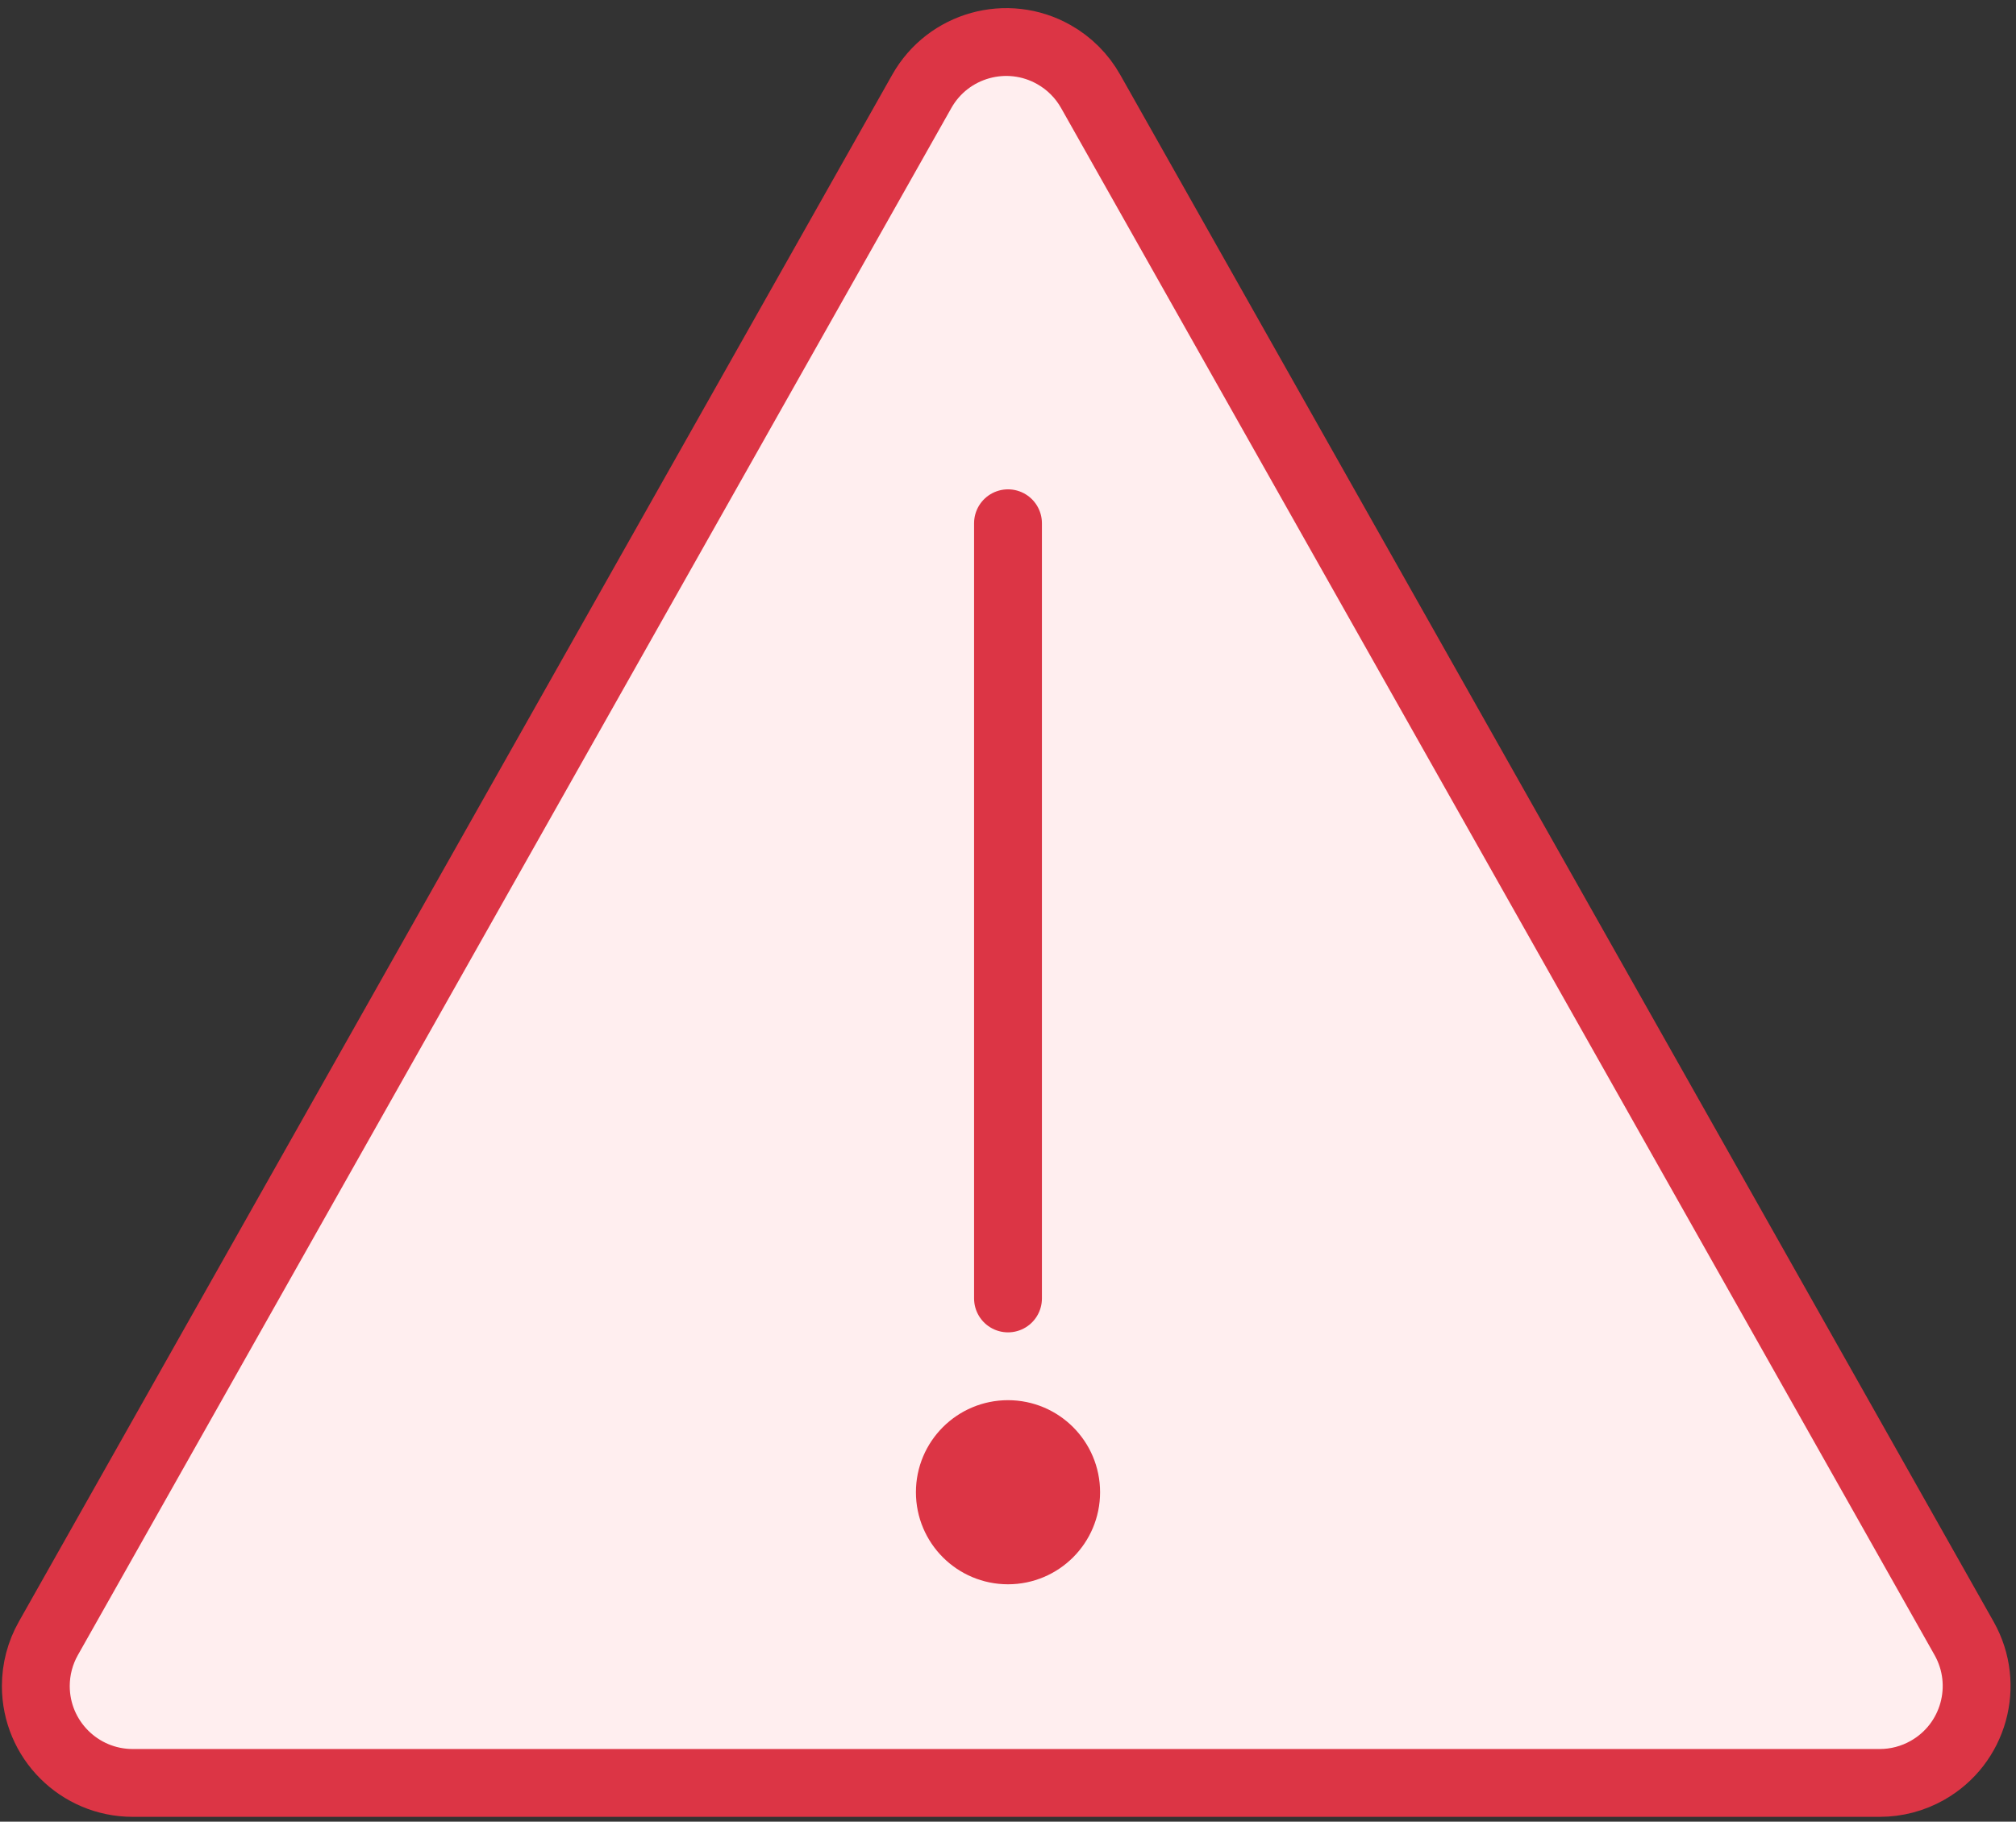 <?xml version="1.0" encoding="UTF-8"?>
<svg width="104px" height="94px" viewBox="0 0 104 94" version="1.1" xmlns="http://www.w3.org/2000/svg" xmlns:xlink="http://www.w3.org/1999/xlink">
    <rect x="0" y="0" width="104" height="94" fill="#333333" stroke="none"/>
    <!-- Generator: Sketch 46.2 (44496) - http://www.bohemiancoding.com/sketch -->
    <title>interface-23</title>
    <desc>Created with Sketch.</desc>
    <defs></defs>
    <g id="ALL" stroke="none" stroke-width="1" fill="none" fill-rule="evenodd" stroke-linecap="round" stroke-linejoin="round">
        <g id="Primary" transform="translate(-3383, -498)" stroke="#DC3545" stroke-width="3.5">
            <g id="Group-15" transform="translate(200, 200)">
                <g id="interface-23" transform="translate(3184, 300)">
                    <path d="M55.262,2.712 L100.323,82.542 L100.323,82.542 C101.68,84.947 100.831,87.997 98.426,89.354 C97.676,89.778 96.83,90 95.968,90 L5.848,90 L5.848,90 C3.086,90 0.848,87.761 0.848,85 C0.848,84.139 1.07,83.292 1.494,82.542 L46.554,2.712 L46.554,2.712 C47.911,0.307 50.961,-0.542 53.366,0.816 C54.159,1.263 54.815,1.919 55.262,2.712 Z" id="Layer-1" fill="#FFEEEF"></path>
                    <path d="M51,25 L51,65" id="Layer-2"></path>
                    <circle id="Layer-3" fill="#DC3545" cx="51" cy="75" r="3"></circle>
                </g>
            </g>
        </g>
    </g>
</svg>